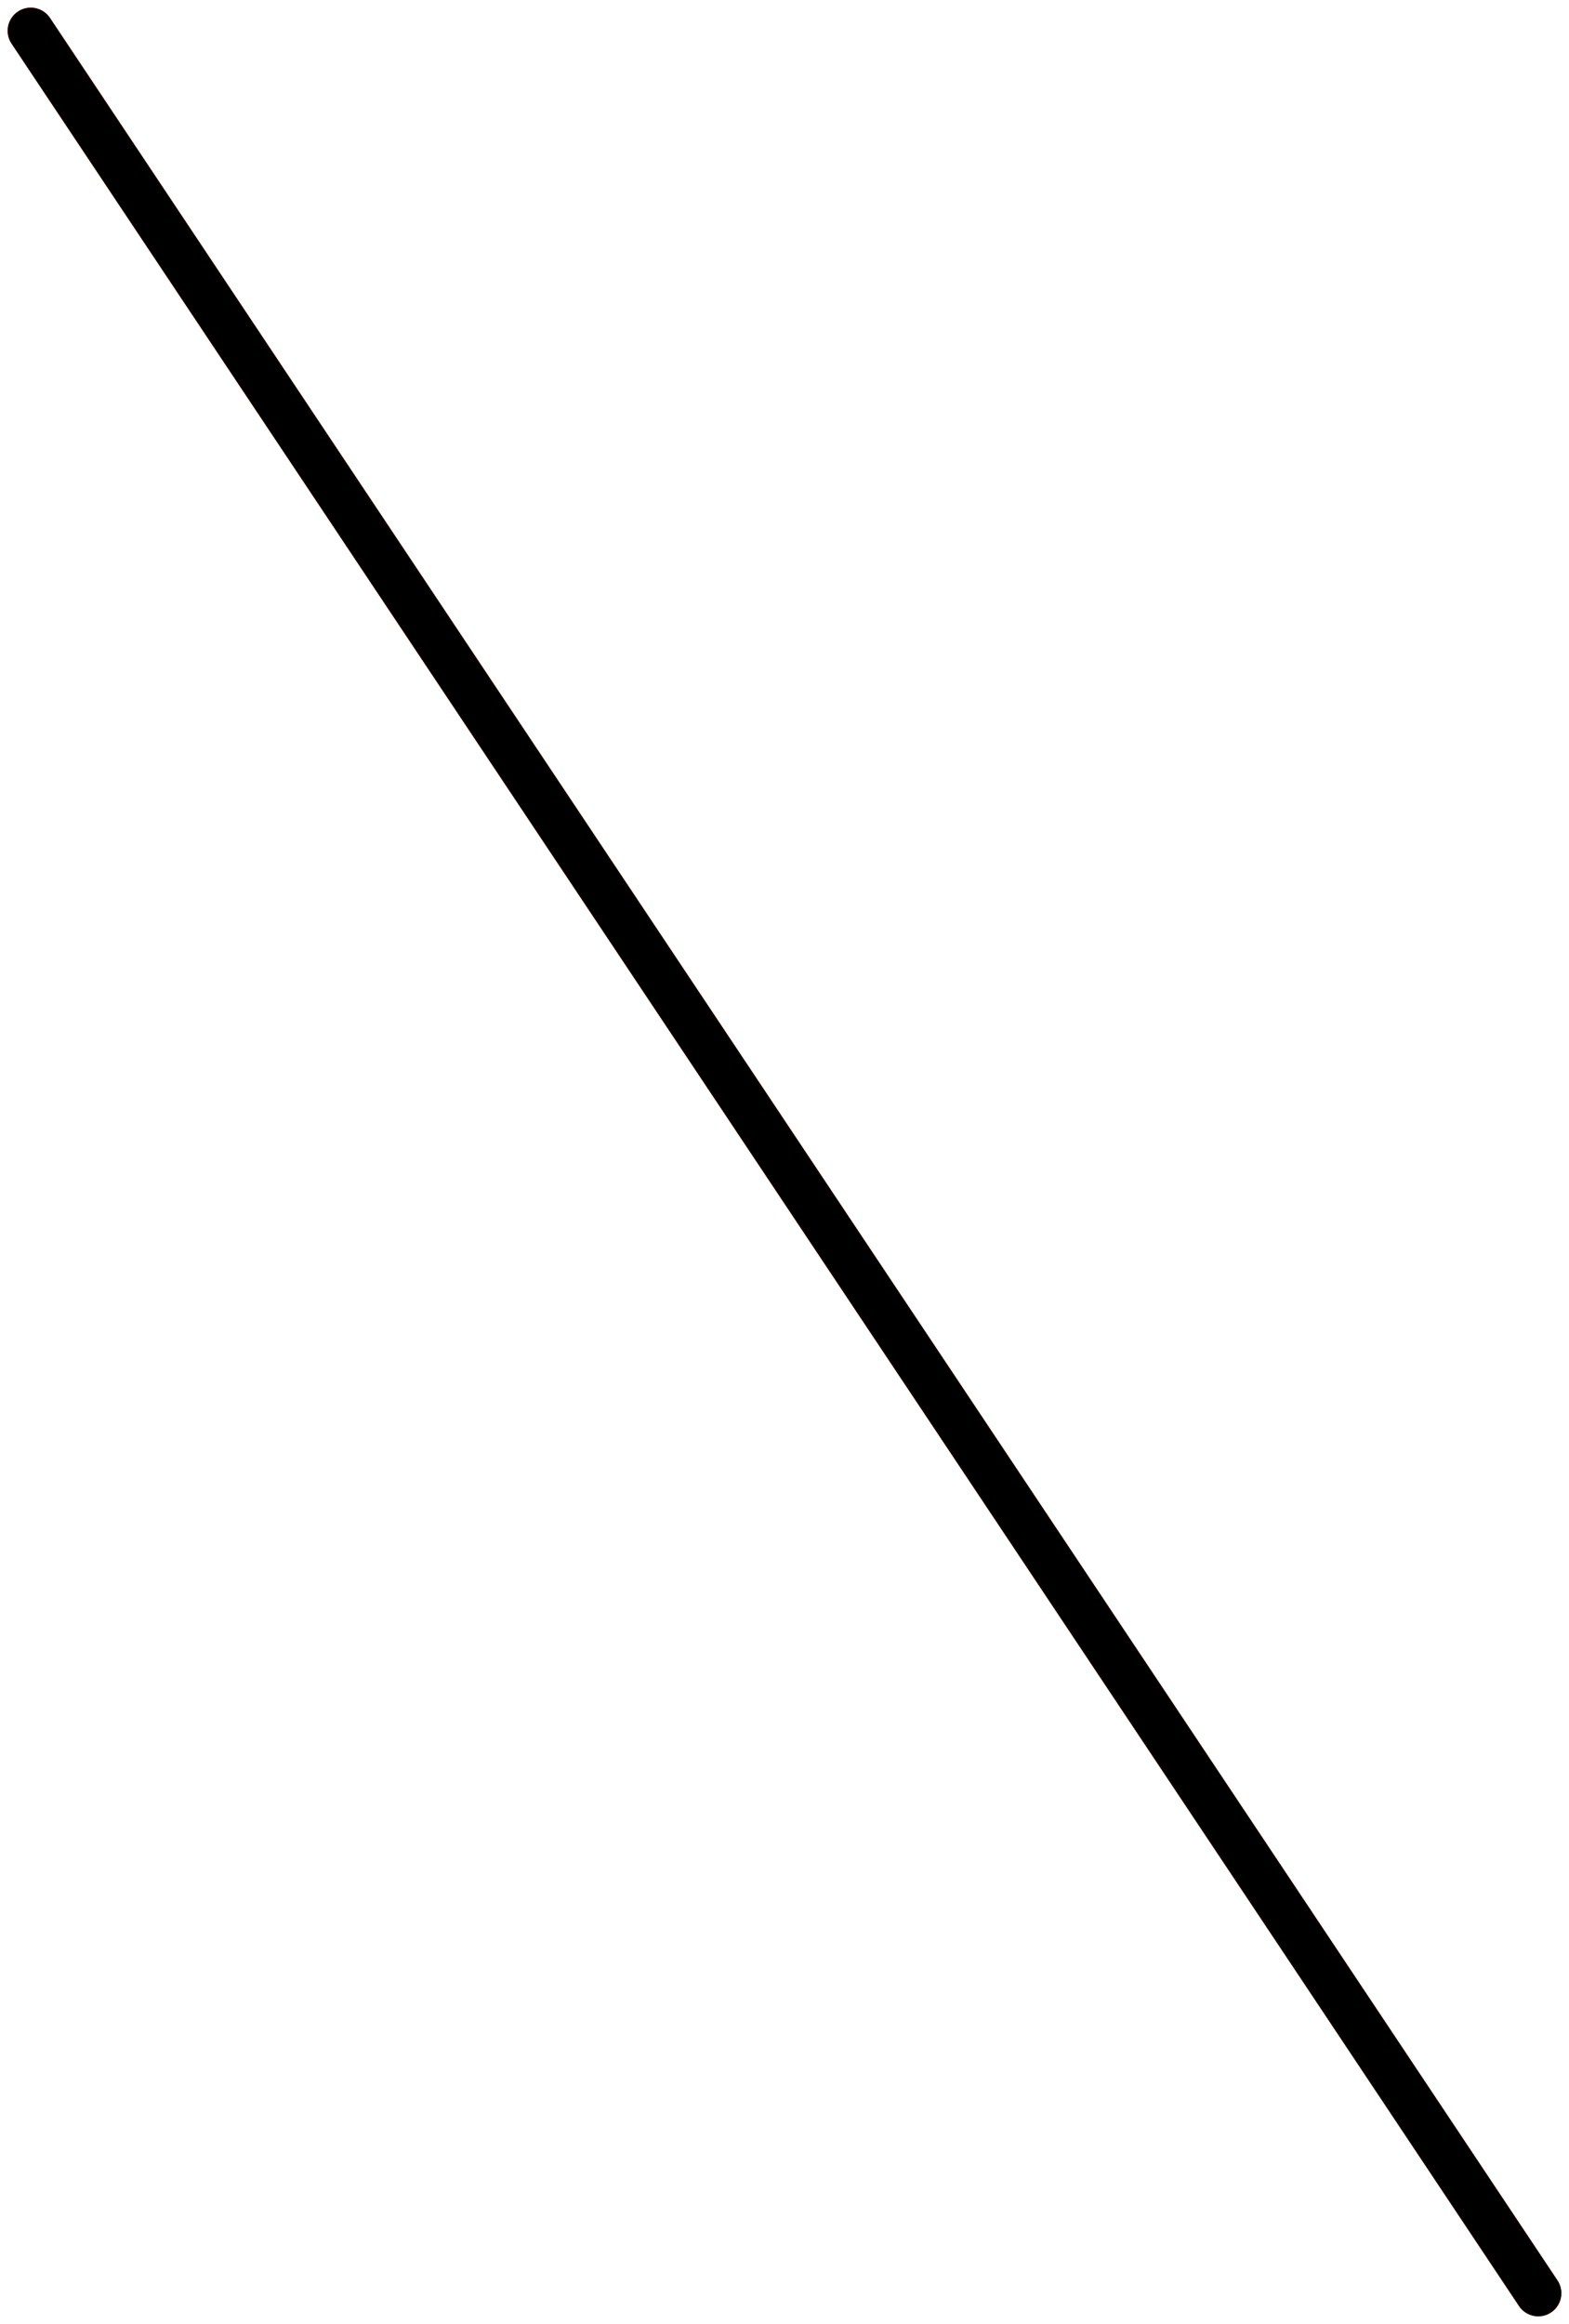 <svg width="102" height="151" viewBox="0 0 102 151" fill="none" xmlns="http://www.w3.org/2000/svg">
<path d="M100 149L2 2" stroke="#F05E33" stroke-width="3" stroke-linecap="round"/>
<path d="M100 149L2 2" stroke="#F05E33" stroke-width="3" stroke-linecap="round"/>
<path d="M100 149L2 2" stroke="#F05E33" stroke-width="3" stroke-linecap="round"/>
<path d="M100 149L2 2" stroke="black" stroke-width="3" stroke-linecap="round"/>
</svg>
